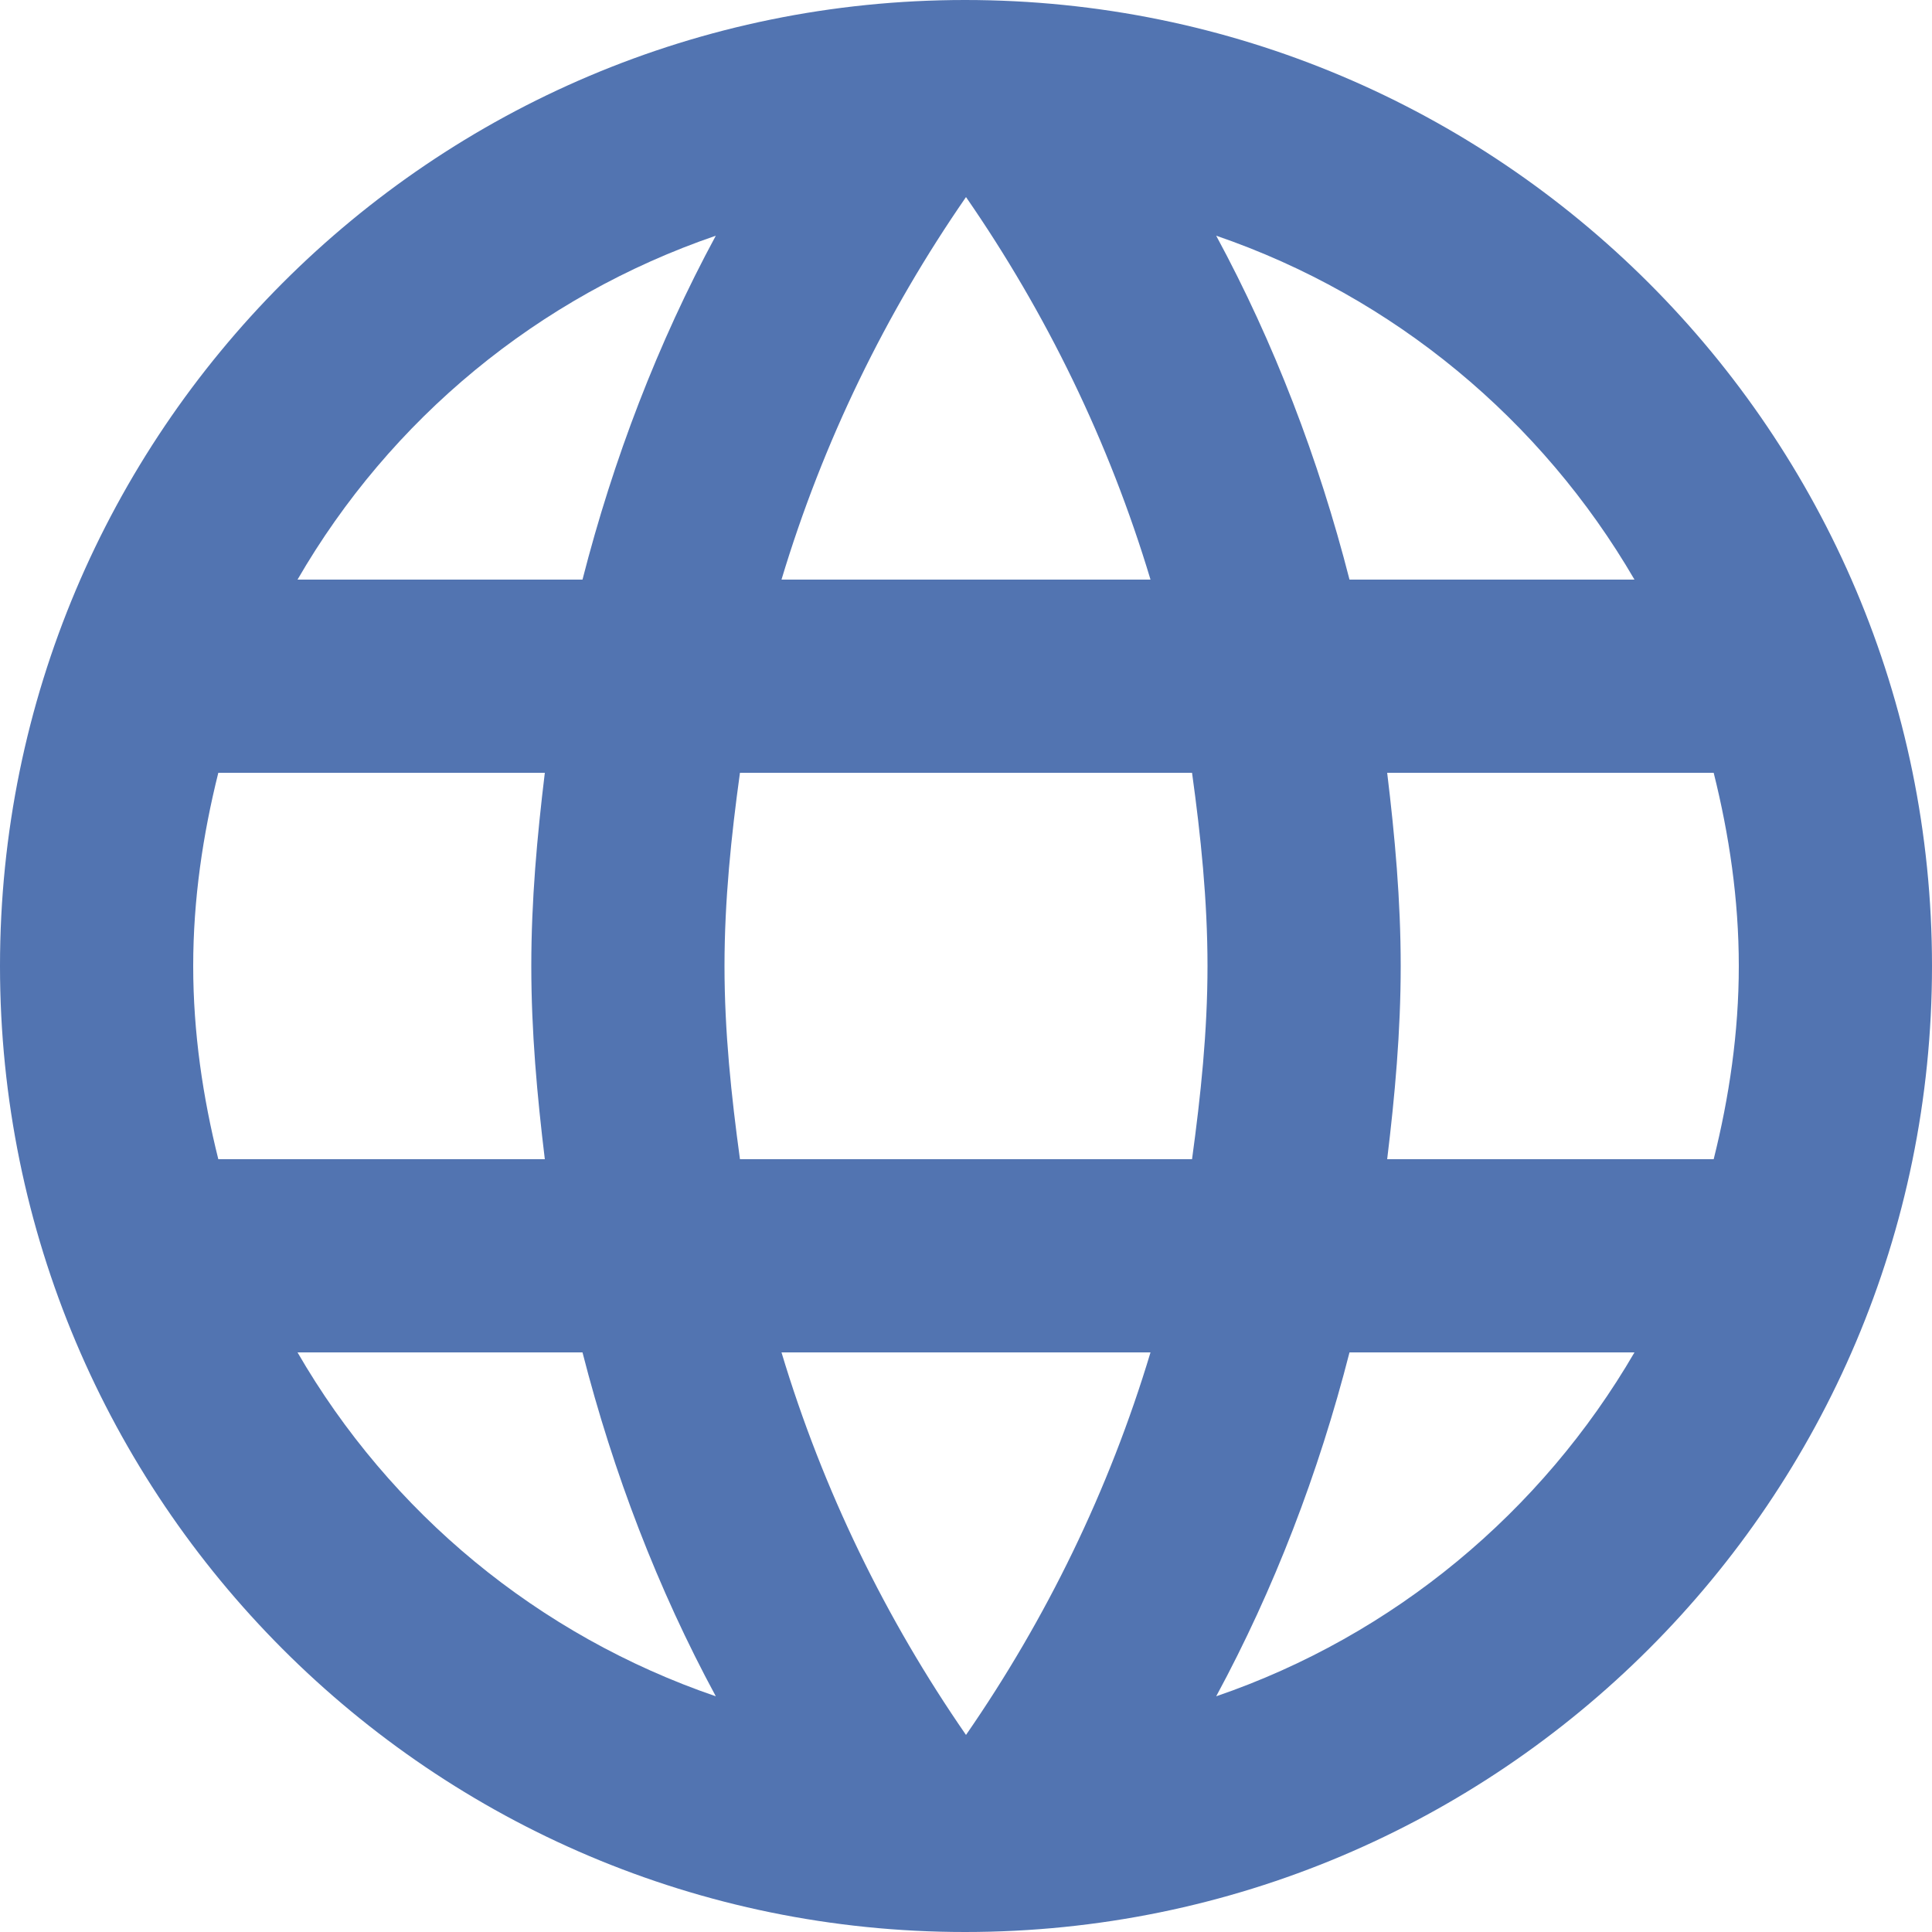 <?xml version="1.0" encoding="UTF-8" standalone="no"?>
<svg
   xmlns:dc="http://purl.org/dc/elements/1.1/"
   xmlns:cc="http://creativecommons.org/ns#"
   xmlns:rdf="http://www.w3.org/1999/02/22-rdf-syntax-ns#"
   xmlns:svg="http://www.w3.org/2000/svg"
   xmlns="http://www.w3.org/2000/svg"
   xmlns:sodipodi="http://sodipodi.sourceforge.net/DTD/sodipodi-0.dtd"
   xmlns:inkscape="http://www.inkscape.org/namespaces/inkscape"
   inkscape:version="1.0 (4035a4fb49, 2020-05-01)"
   sodipodi:docname="Language.svg"
   id="svg6"
   version="1.1"
   viewBox="0 0 32 32"
   height="32"
   width="32">
  <defs
     id="defs10" />
  <sodipodi:namedview
     inkscape:current-layer="svg6"
     inkscape:window-maximized="1"
     inkscape:window-y="-8"
     inkscape:window-x="1912"
     inkscape:cy="13.730412"
     inkscape:cx="15.320124"
     inkscape:zoom="12.521683"
     showgrid="false"
     id="namedview8"
     inkscape:window-height="1017"
     inkscape:window-width="1920"
     inkscape:pageshadow="2"
     inkscape:pageopacity="0"
     guidetolerance="10"
     gridtolerance="10"
     objecttolerance="10"
     borderopacity="1"
     bordercolor="#666666"
     pagecolor="#ffffff" />
  <path
     style="stroke-width:1.6;fill:#5274b1;fill-opacity:1"
     d="M 15.984,0 C 7.152,0 0,7.168 0,16 0,24.832 7.152,32 15.984,32 24.832,32 32,24.832 32,16 32,7.168 24.832,0 15.984,0 Z m 11.088,9.6 h -4.72 C 21.84,7.6 21.104,5.68 20.144,3.904 23.088,4.912 25.536,6.96 27.072,9.6 Z M 16,3.264 c 1.328,1.92 2.368,4.048 3.056,6.336 H 12.944 C 13.632,7.312 14.672,5.184 16,3.264 Z M 3.616,19.2 C 3.36,18.176 3.2,17.104 3.2,16 3.2,14.896 3.36,13.824 3.616,12.8 H 9.024 C 8.896,13.856 8.8,14.912 8.8,16 c 0,1.088 0.096,2.144 0.224,3.2 z m 1.312,3.2 h 4.72 c 0.512,2 1.248,3.92 2.208,5.696 C 8.912,27.088 6.464,25.056 4.928,22.4 Z M 9.648,9.6 H 4.928 C 6.464,6.944 8.912,4.912 11.856,3.904 10.896,5.68 10.16,7.6 9.648,9.6 Z M 16,28.736 C 14.672,26.816 13.632,24.688 12.944,22.4 h 6.112 C 18.368,24.688 17.328,26.816 16,28.736 Z M 19.744,19.2 H 12.256 C 12.112,18.144 12,17.088 12,16 c 0,-1.088 0.112,-2.16 0.256,-3.2 h 7.488 c 0.144,1.04 0.256,2.112 0.256,3.2 0,1.088 -0.112,2.144 -0.256,3.2 z m 0.4,8.896 C 21.104,26.32 21.84,24.4 22.352,22.4 h 4.72 c -1.536,2.64 -3.984,4.688 -6.928,5.696 z M 22.976,19.2 C 23.104,18.144 23.2,17.088 23.2,16 c 0,-1.088 -0.096,-2.144 -0.224,-3.2 h 5.408 c 0.256,1.024 0.416,2.096 0.416,3.2 0,1.104 -0.16,2.176 -0.416,3.2 z"
     id="path4" />
</svg>
